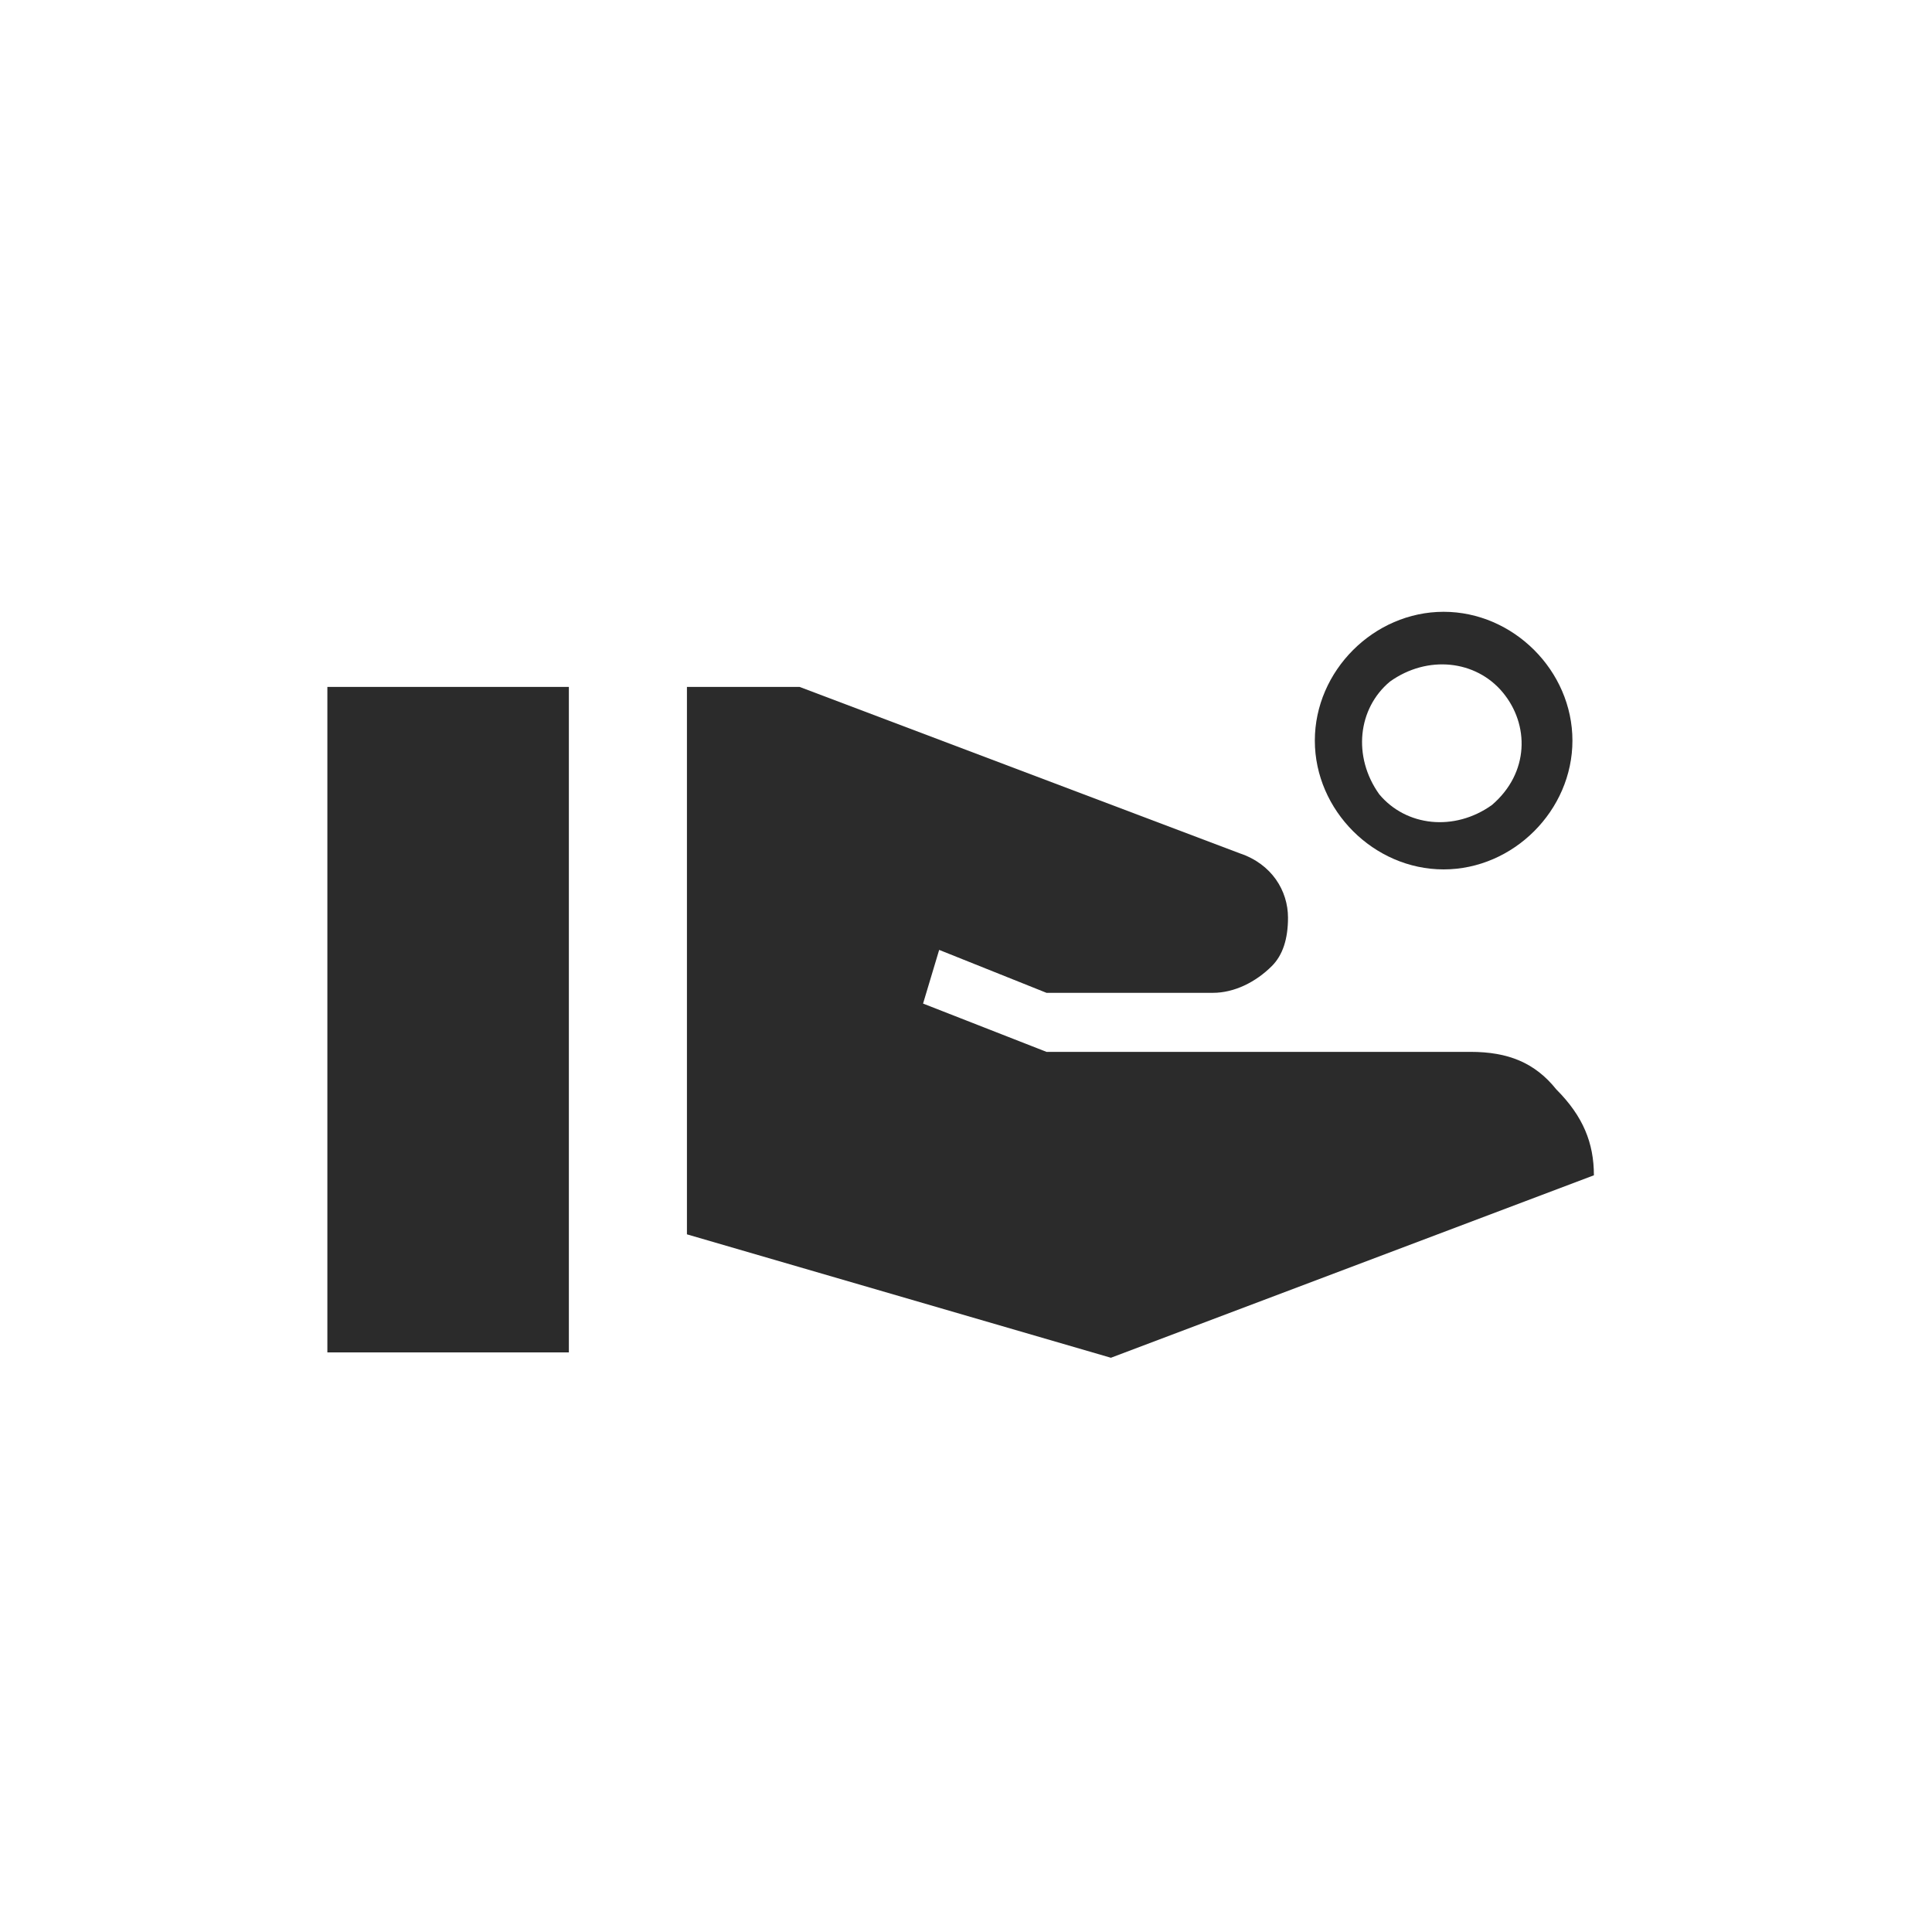 <?xml version="1.0" encoding="utf-8"?>
<!-- Generator: Adobe Illustrator 23.0.3, SVG Export Plug-In . SVG Version: 6.00 Build 0)  -->
<svg version="1.1" id="Layer_1" xmlns="http://www.w3.org/2000/svg" xmlns:xlink="http://www.w3.org/1999/xlink" x="0px" y="0px"
	 viewBox="0 0 36 36" style="enable-background:new 0 0 36 36;" xml:space="preserve">
<style type="text/css">
	.st0{fill:#2B2B2B;}
</style>
<g>
	<path class="st0" d="M6.1,12.8h4.5v12.4H6.1V12.8z M27.4,19.6c0.7,0,1.2,0.2,1.6,0.7c0.5,0.5,0.7,1,0.7,1.6l-9,3.4L12.8,23V12.8
		h2.1l8.2,3.1c0.6,0.2,0.9,0.7,0.9,1.2c0,0.4-0.1,0.7-0.3,0.9c-0.3,0.3-0.7,0.5-1.1,0.5h-3.1l-2-0.8l-0.3,1l2.3,0.9H27.4z"/>
</g>
<path class="st0" d="M29.3,13.8c0,1.3-1.1,2.4-2.4,2.4c-1.3,0-2.4-1.1-2.4-2.4s1.1-2.4,2.4-2.4C28.2,11.4,29.3,12.5,29.3,13.8z
	 M28,12.9c-0.5-0.6-1.4-0.7-2.1-0.2c-0.6,0.5-0.7,1.4-0.2,2.1c0.5,0.6,1.4,0.7,2.1,0.2C28.5,14.4,28.5,13.5,28,12.9z"/>
</svg>
